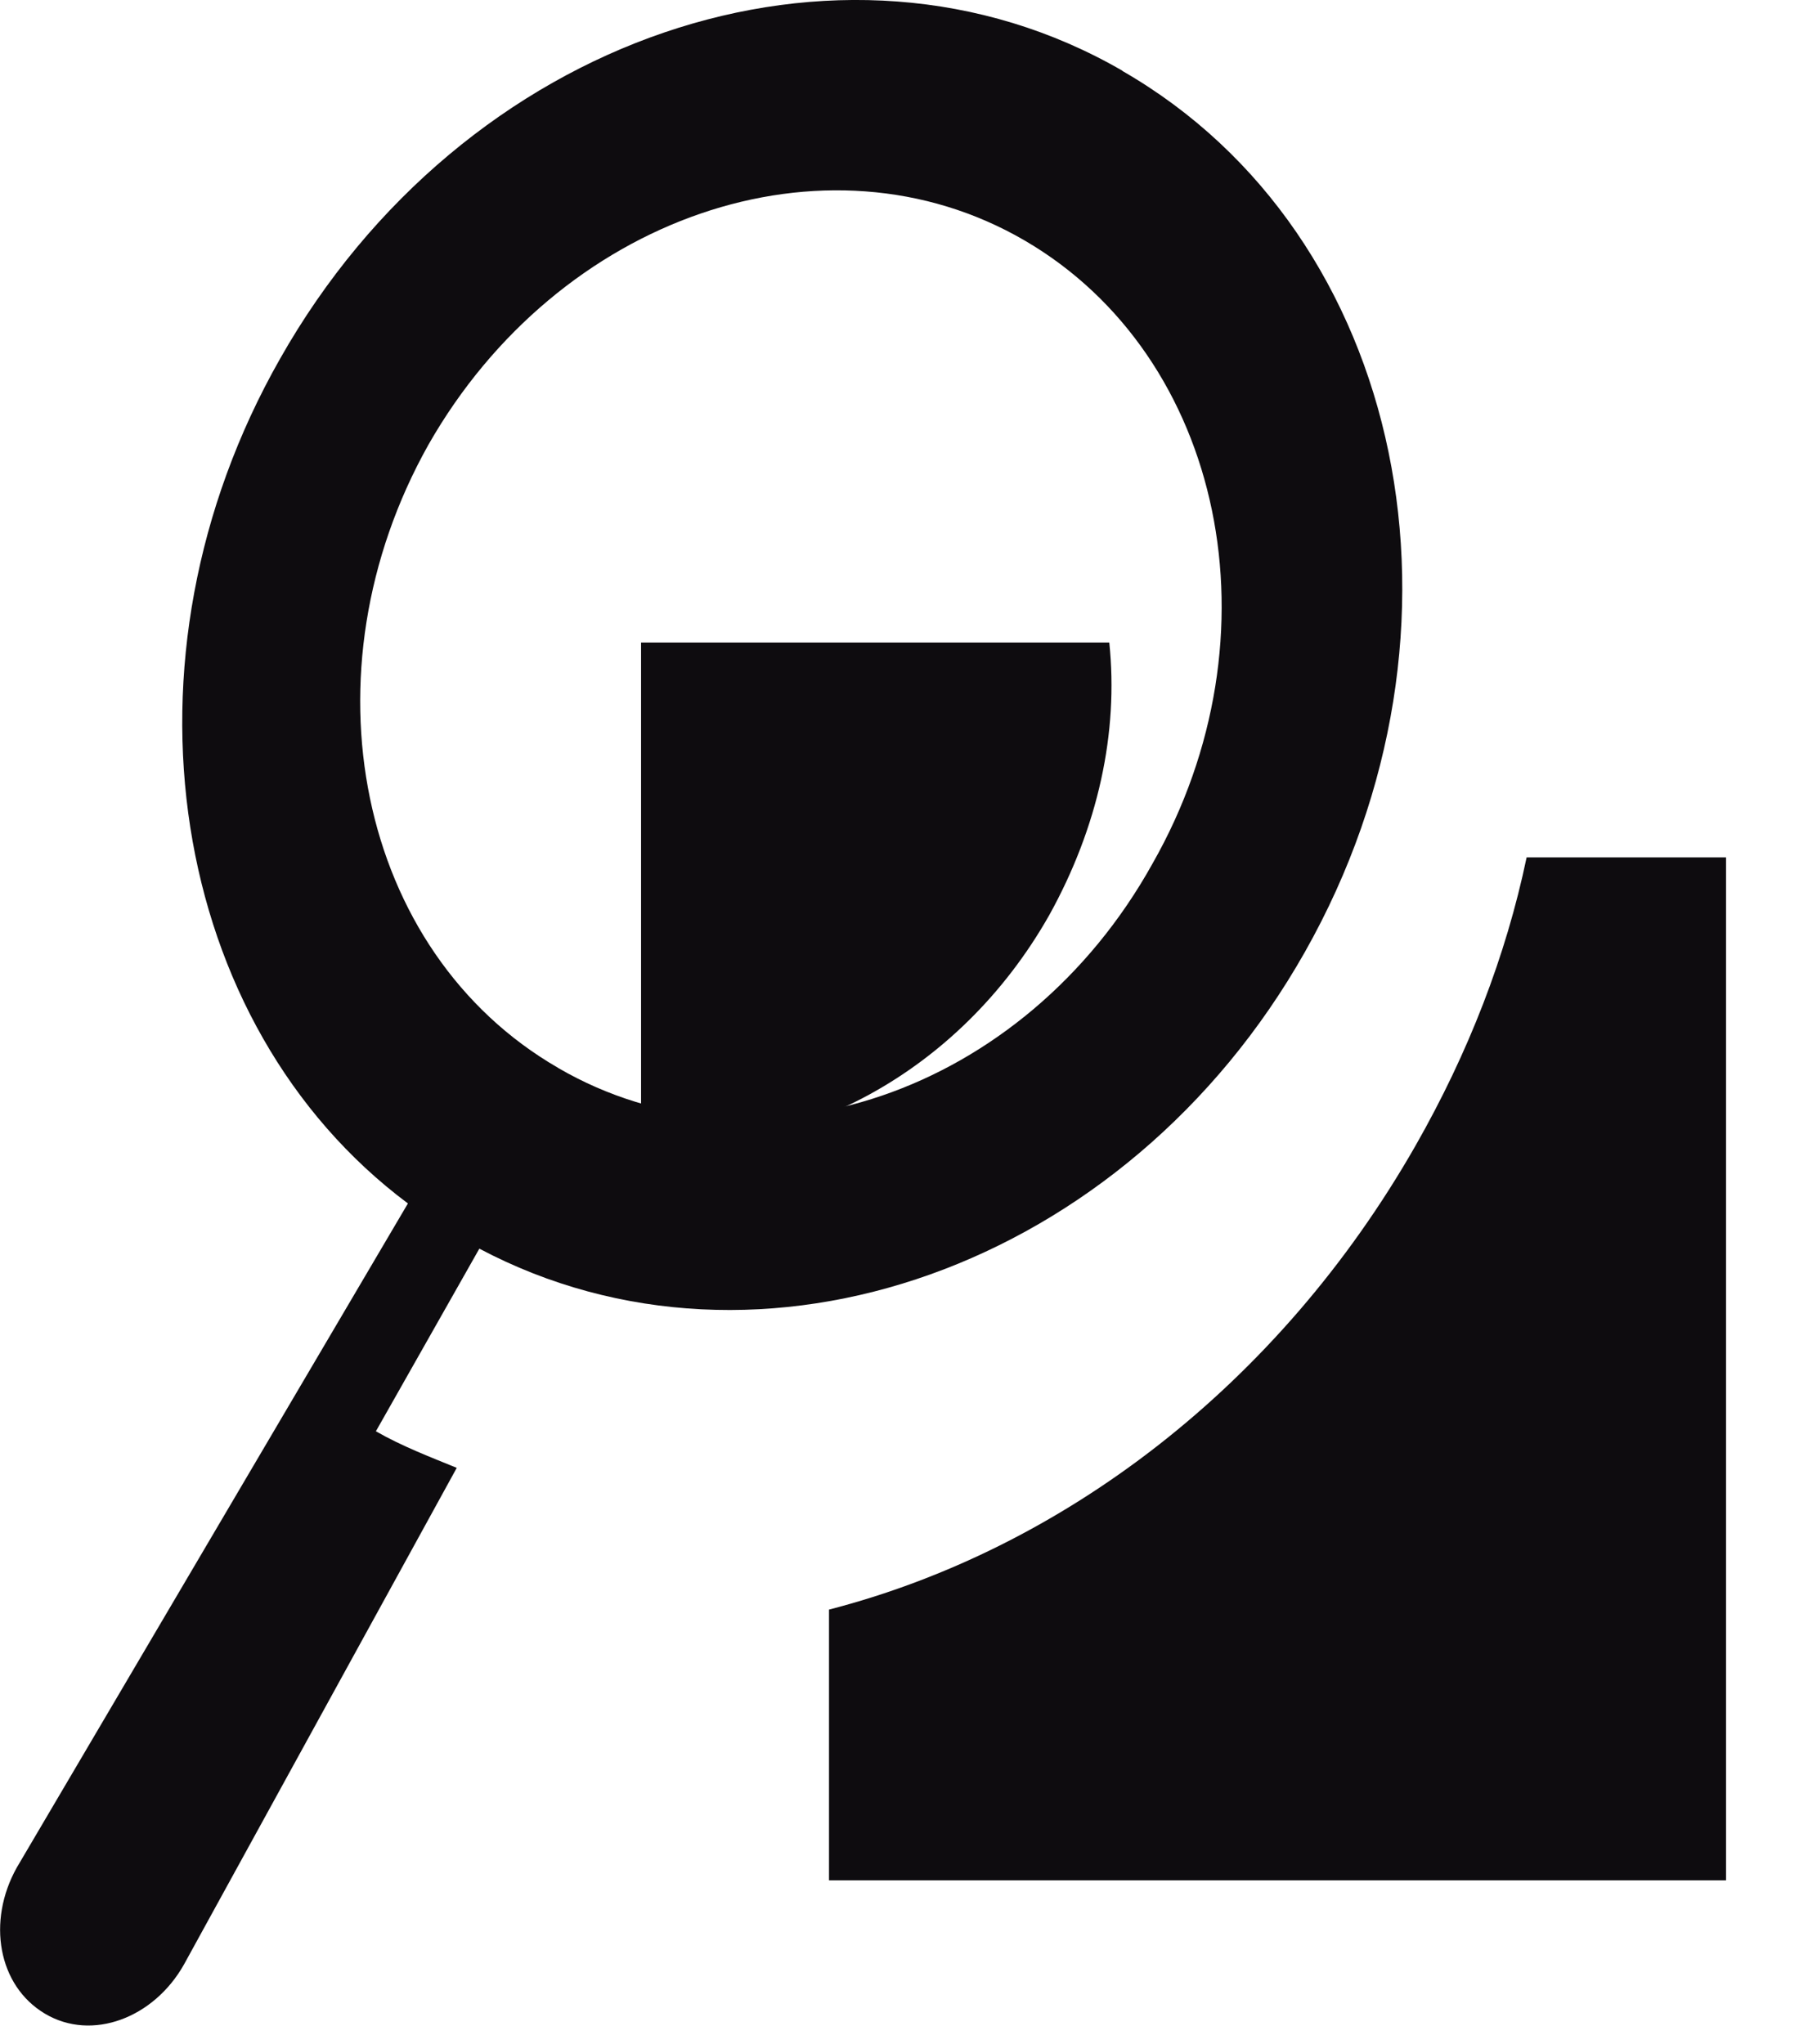 <svg height="18" viewBox="0 0 16 18" width="16" xmlns="http://www.w3.org/2000/svg">
  <g fill="#0e0c0f">
    <path d="m4.916 9.403c-1.772-1.022-2.269-3.482-1.143-5.488 1.143-2.006 3.494-2.819 5.249-1.798 1.755 1.022 2.269 3.482 1.126 5.488-1.126 2.025-3.477 2.819-5.233 1.798zm4.968-8.78c-2.484-1.438-5.812-.303-7.418 2.536-1.507 2.649-.977 5.866 1.126 7.437l-3.444 5.847c-.265.473-.166 1.041.248 1.287.414.246.96.038 1.225-.435l2.401-4.371c-.232-.095-.48-.189-.712-.322l.911-1.608c2.467 1.306 5.696.17 7.269-2.611 1.606-2.838.894-6.32-1.606-7.758z"/><path d="m5.645 10.066c1.358.133 2.798-.605 3.593-2.006.431-.776.613-1.608.53-2.403h-4.123z"/><path d="m13.443 7.549c-.182.87-.513 1.722-.977 2.536-1.209 2.119-3.113 3.557-5.166 4.087v2.384h7.899v-9.007z"/>
  </g>
</svg>
